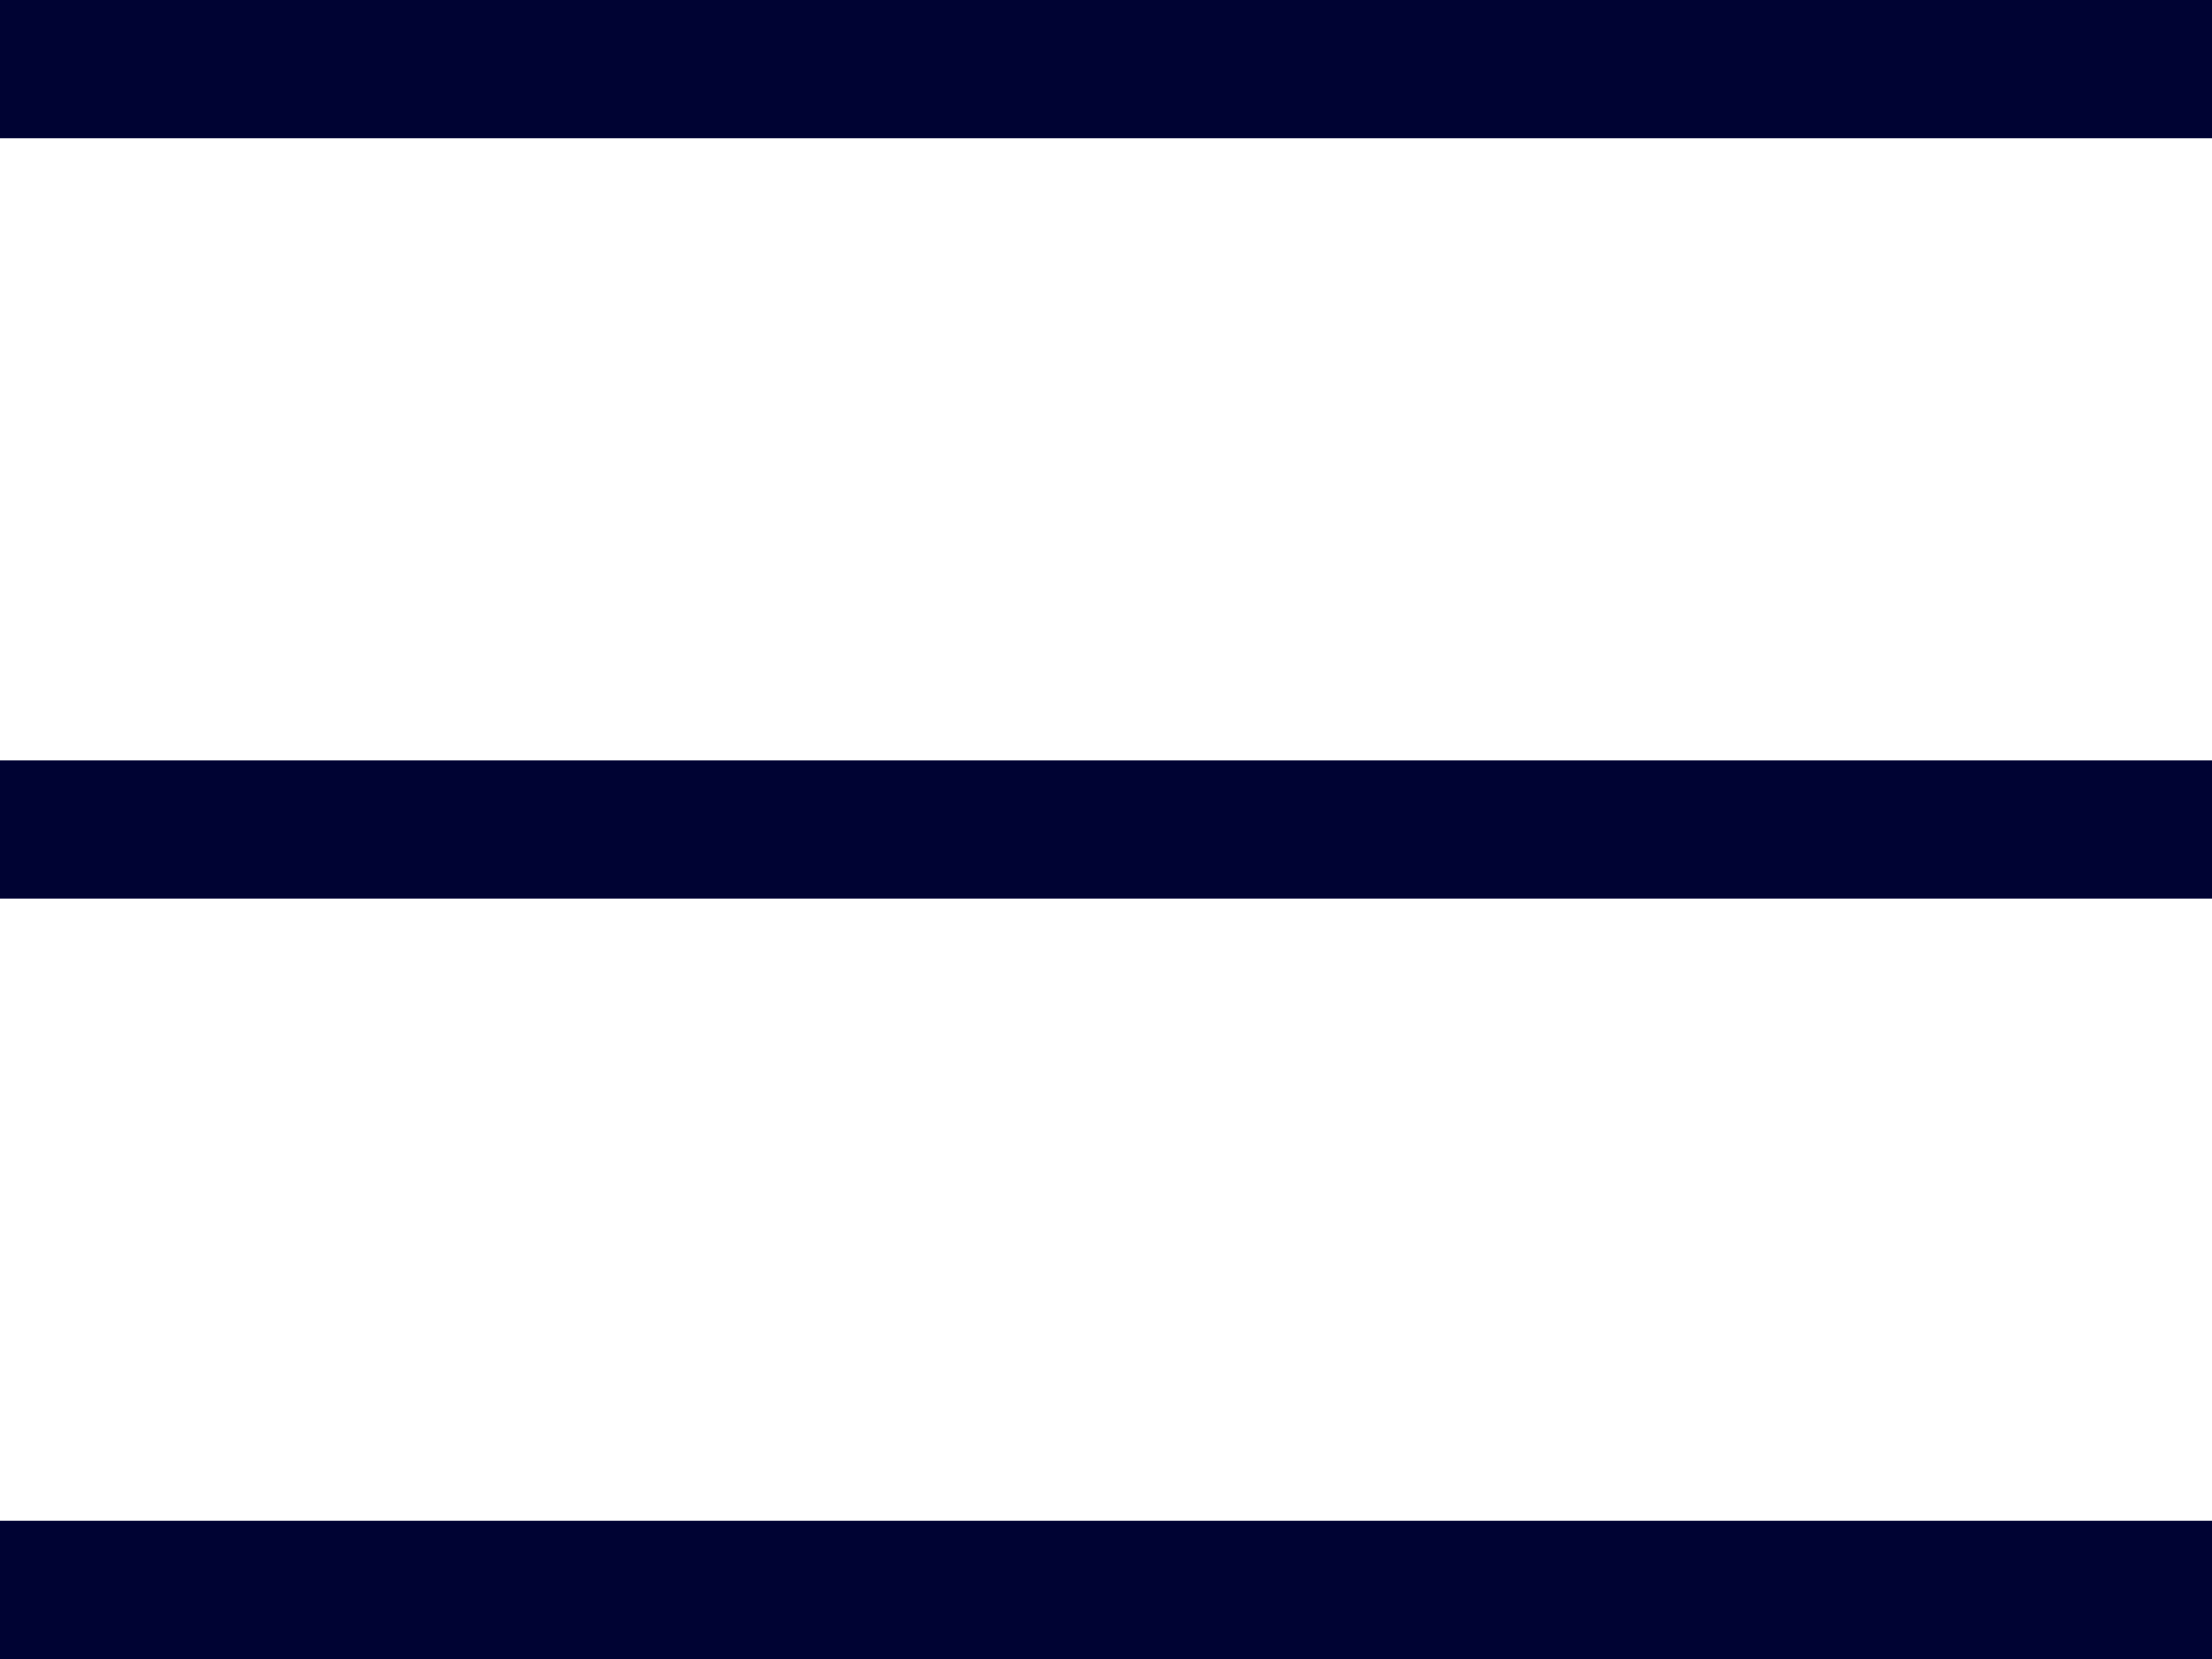 <svg xmlns="http://www.w3.org/2000/svg" viewBox="0 0 32 24" style="enable-background:new 0 0 32 24" xml:space="preserve"><path d="M352 18h-32m32 11h-32m32 11h-32" transform="translate(-320 -17)" style="fill:none;stroke:#000333;stroke-width:2"/></svg>